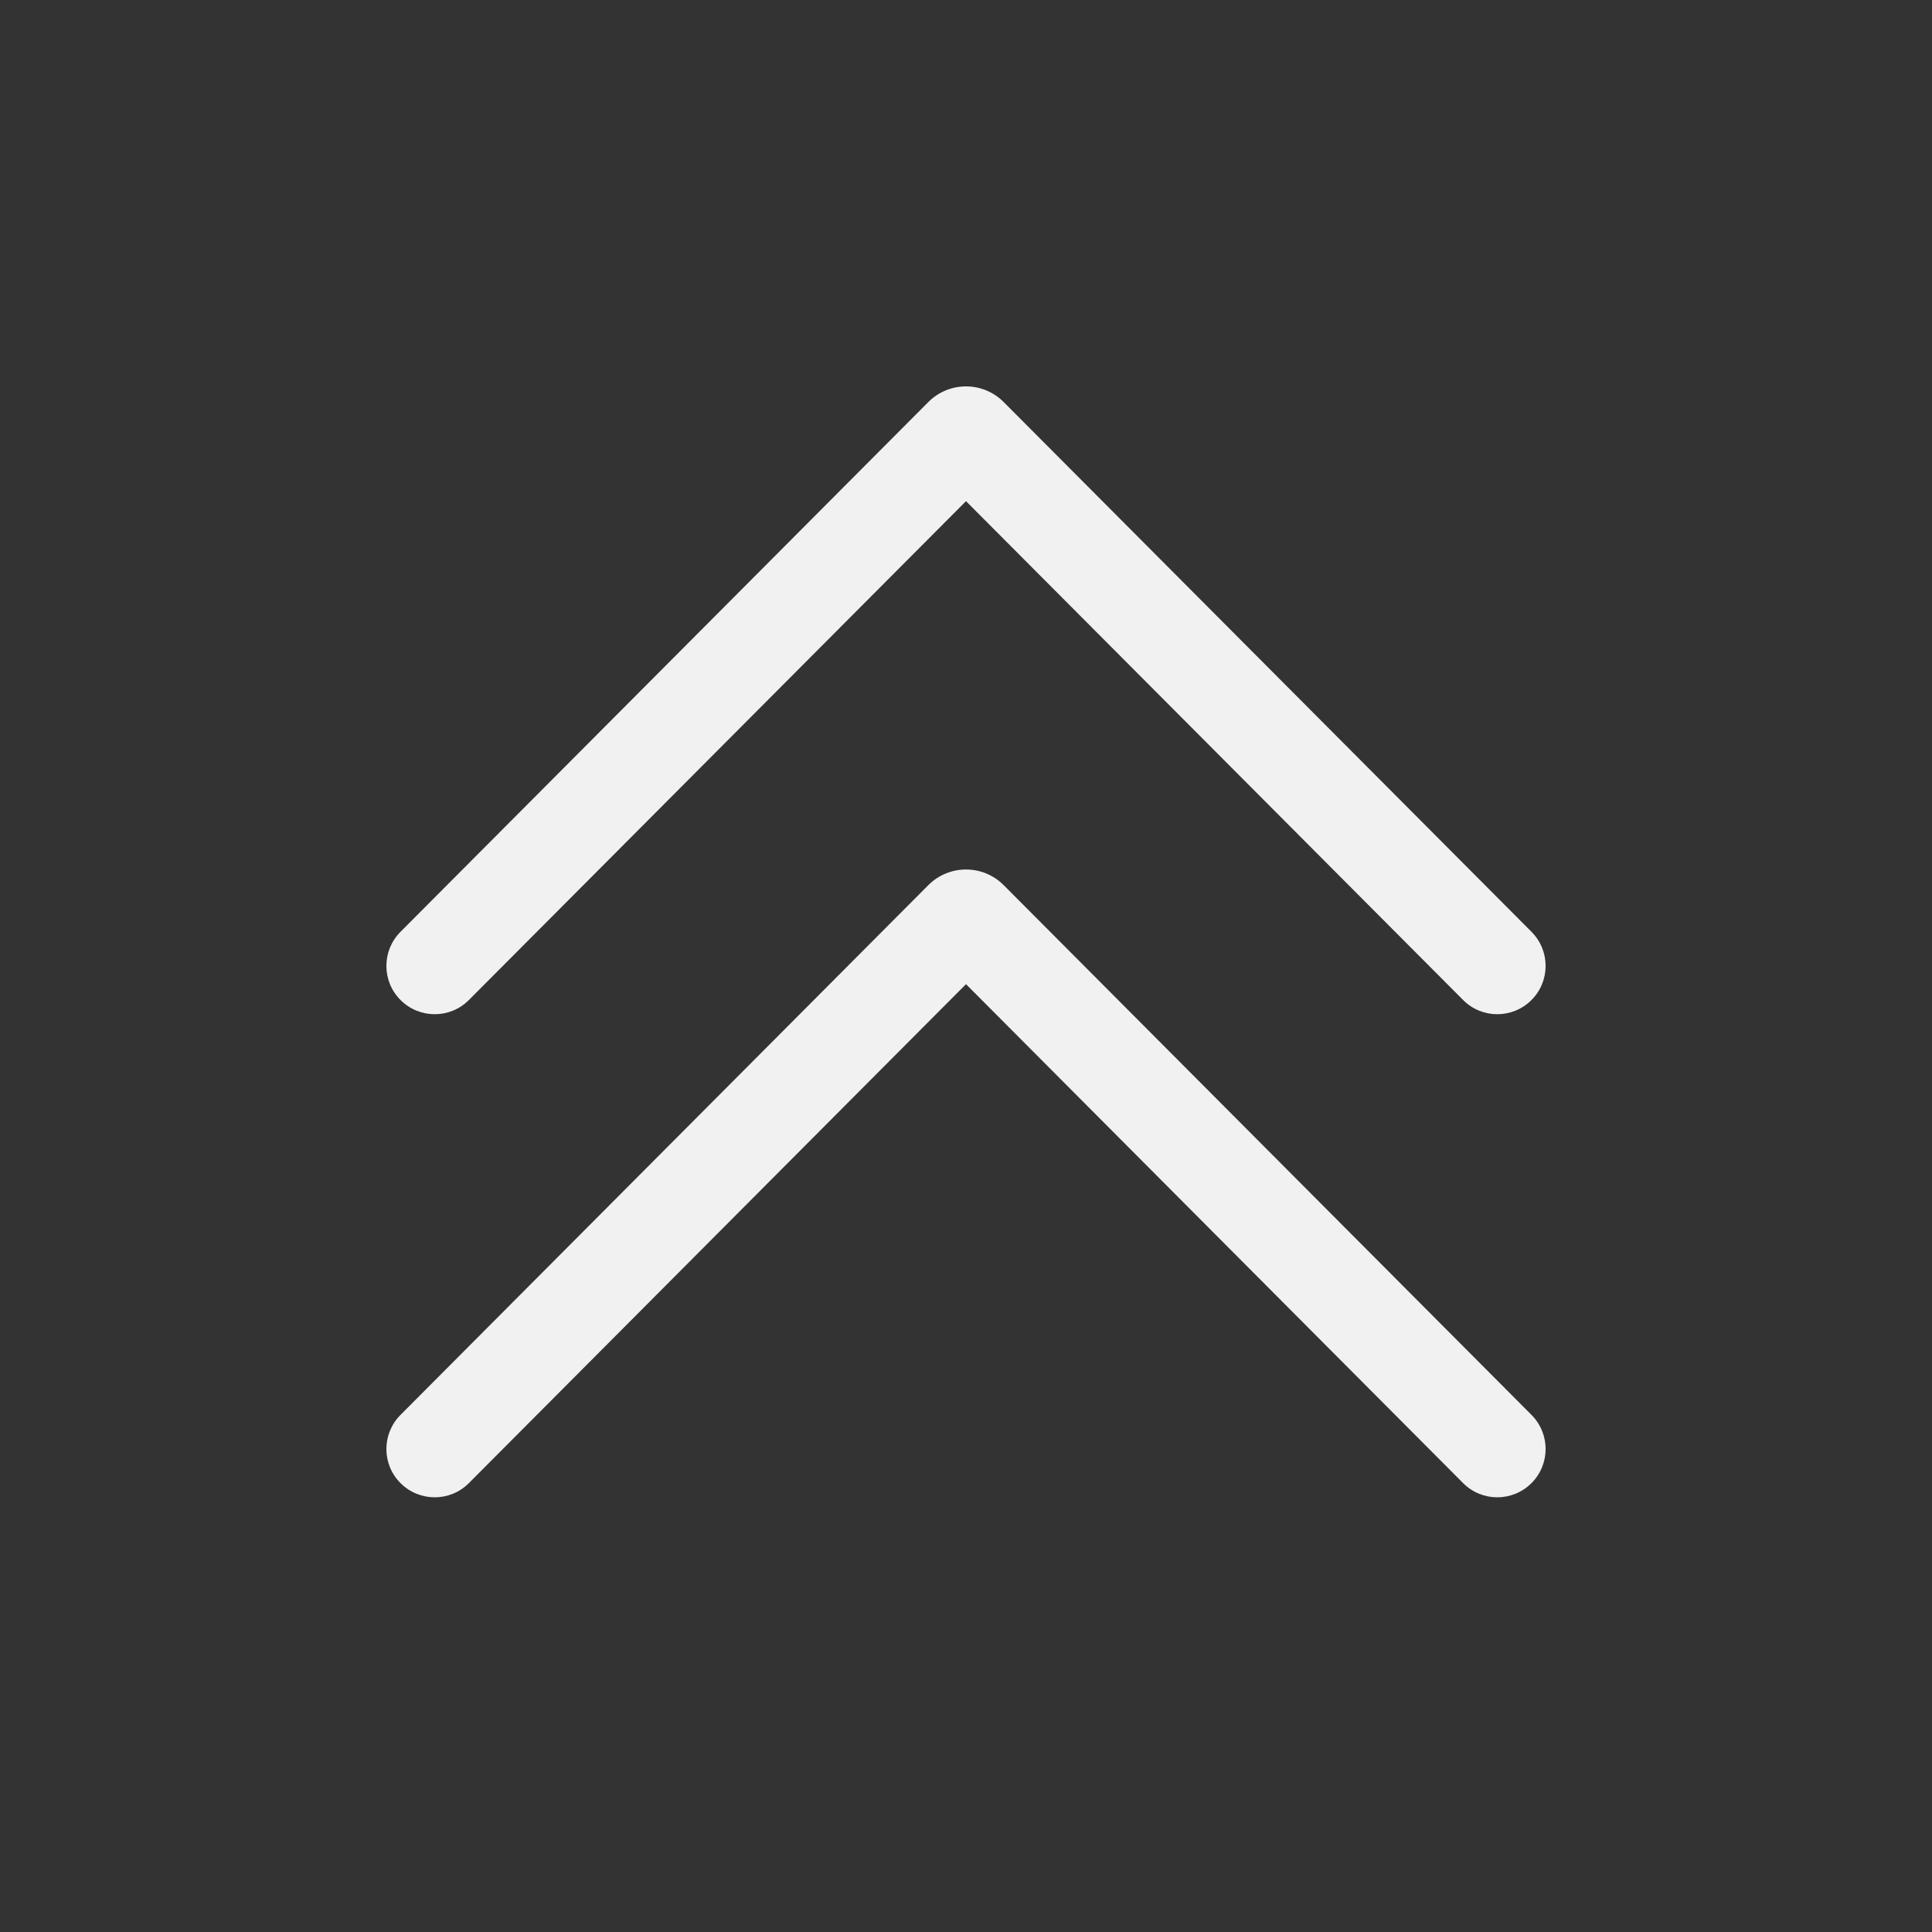 <svg width="20" height="20" viewBox="0 0 20 20" fill="none" xmlns="http://www.w3.org/2000/svg">
<rect x="0" y="0" width="20" height="20" fill="#333333" stroke="none"/>
<path d="M4.146 9.646C3.951 9.842 3.951 10.158 4.147 10.353C4.343 10.548 4.659 10.548 4.854 10.352L10 5.188L15.146 10.352C15.341 10.548 15.657 10.548 15.853 10.353C16.049 10.158 16.049 9.842 15.854 9.646L10.39 4.162C10.175 3.946 9.825 3.946 9.61 4.162L4.146 9.646ZM4.146 14.647C3.951 14.843 3.951 15.159 4.147 15.354C4.343 15.549 4.659 15.549 4.854 15.353L10 10.188L15.146 15.353C15.341 15.549 15.657 15.549 15.853 15.354C16.049 15.159 16.049 14.843 15.854 14.647L10.39 9.163C10.175 8.947 9.825 8.947 9.61 9.163L4.146 14.647Z" fill="#F1F1F1"/>
</svg>
